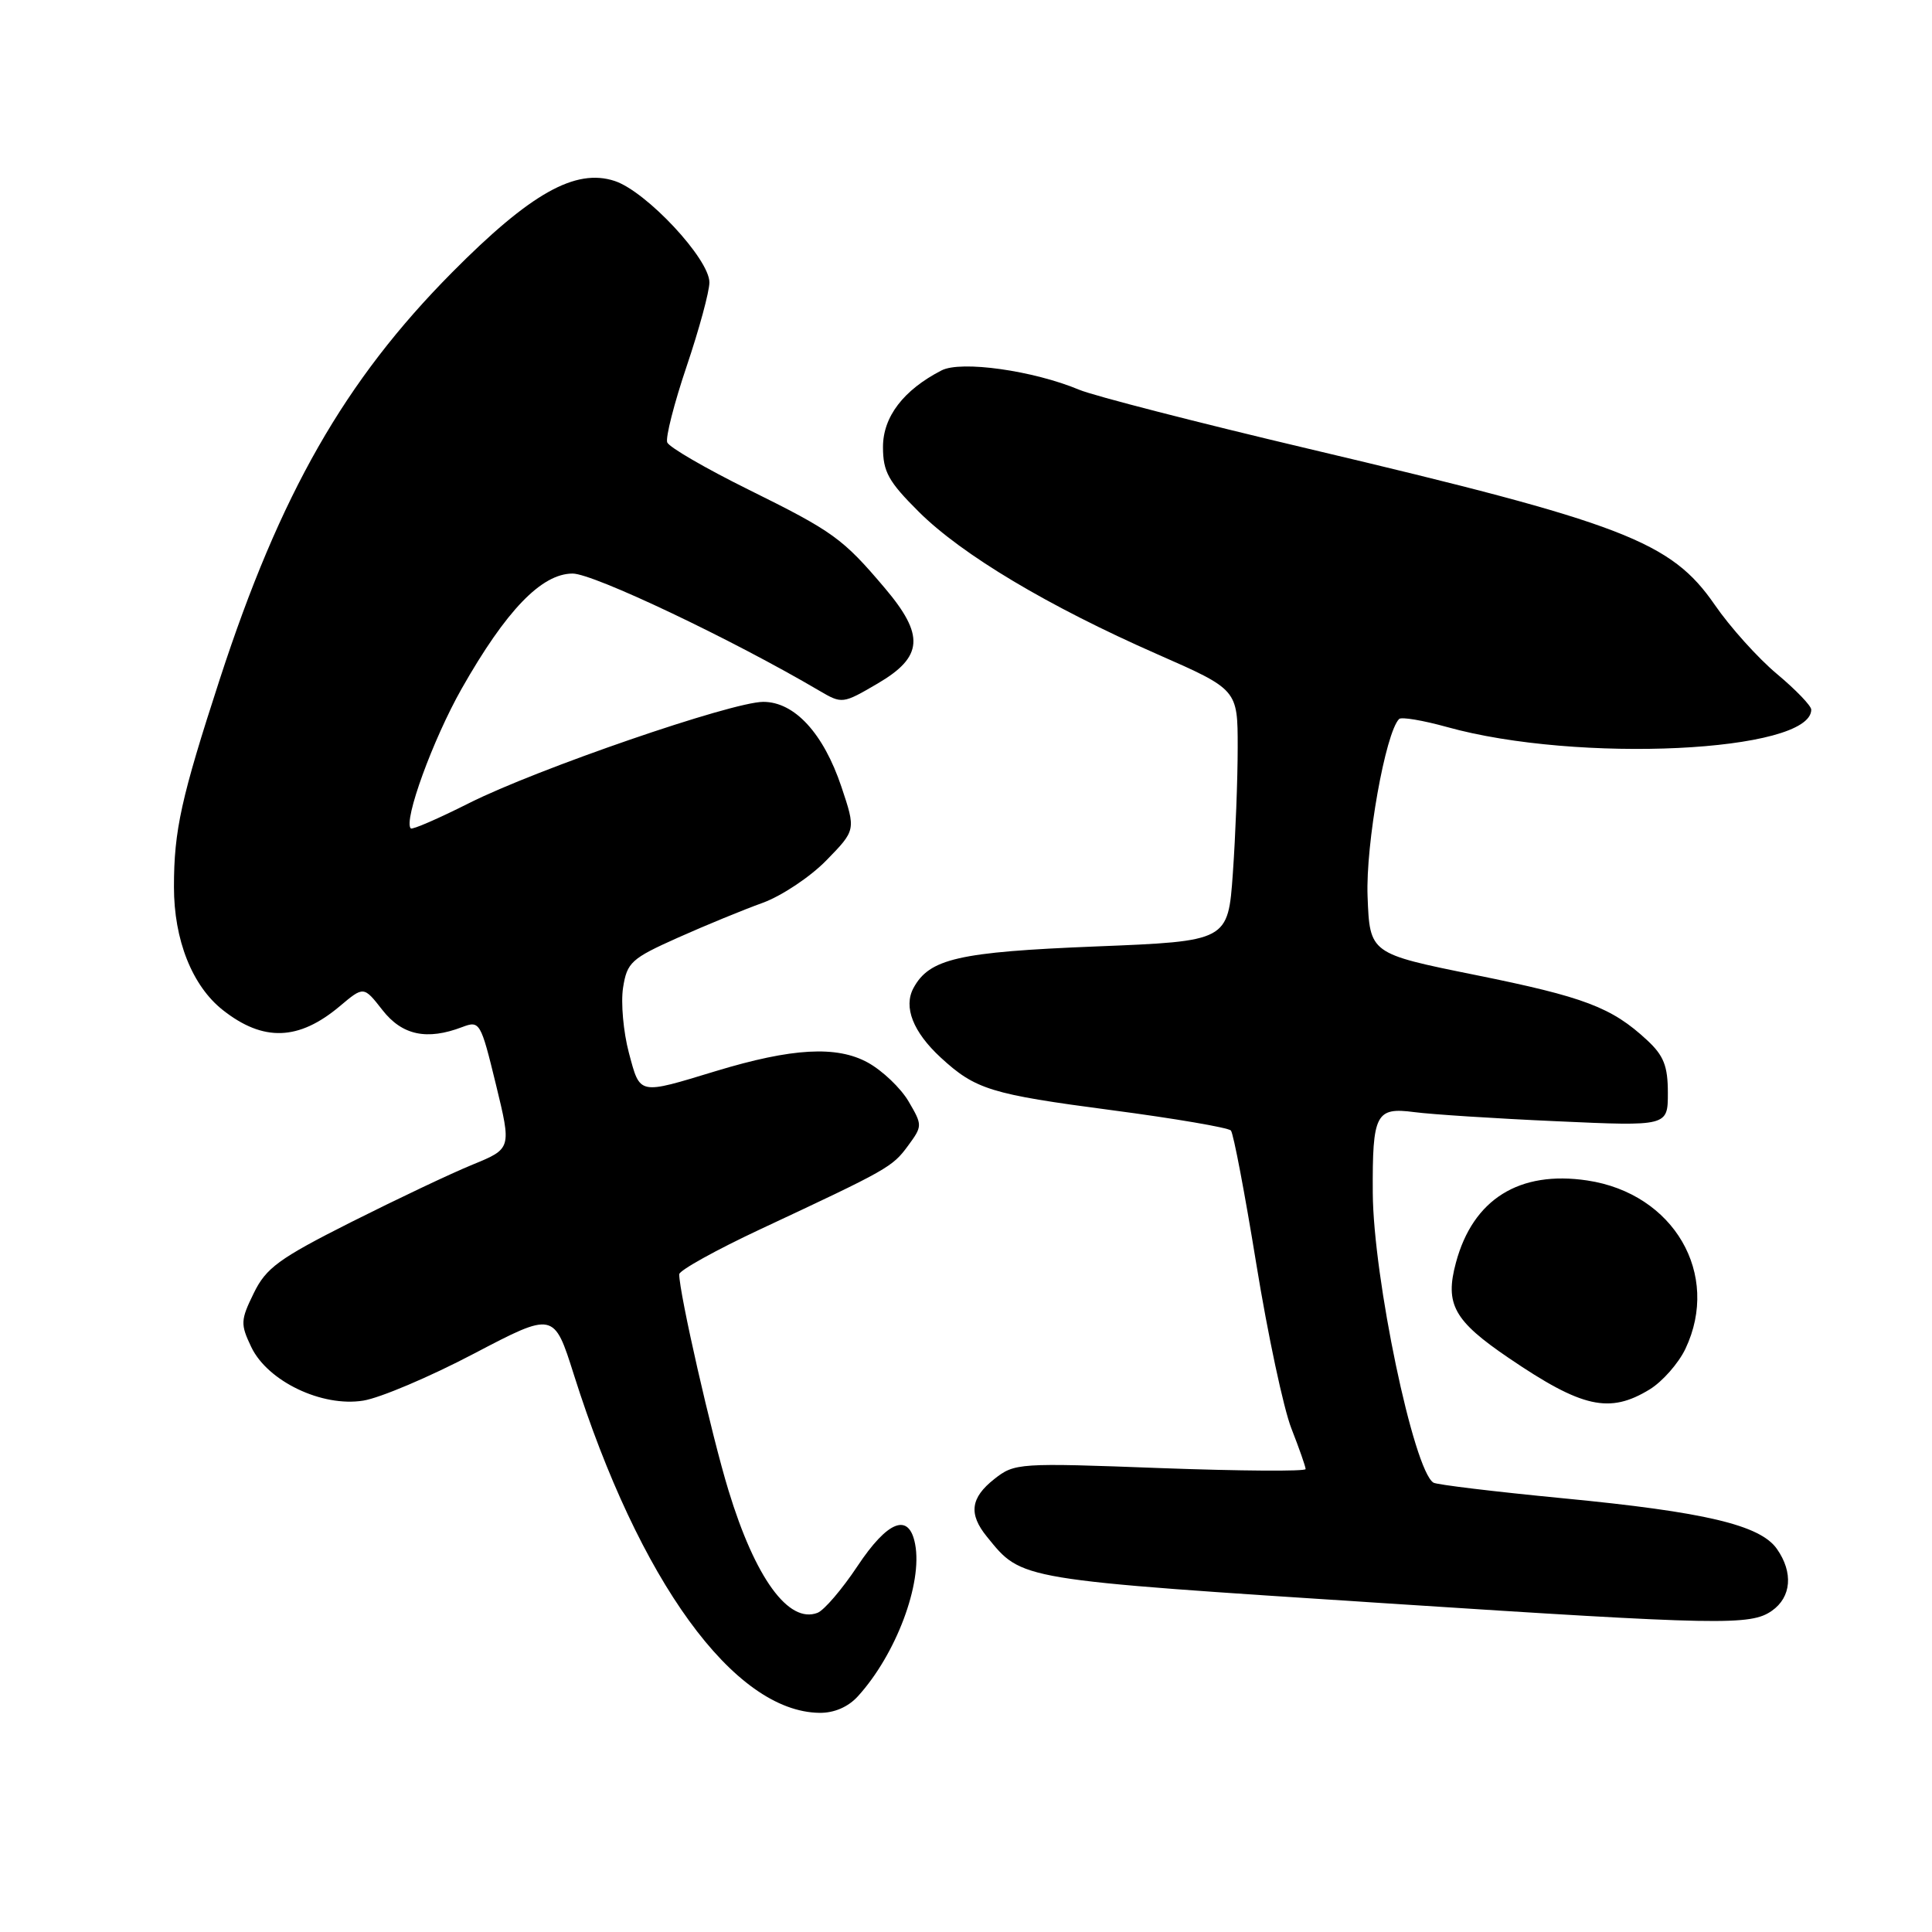 <?xml version="1.0" encoding="UTF-8" standalone="no"?>
<!DOCTYPE svg PUBLIC "-//W3C//DTD SVG 1.1//EN" "http://www.w3.org/Graphics/SVG/1.1/DTD/svg11.dtd" >
<svg xmlns="http://www.w3.org/2000/svg" xmlns:xlink="http://www.w3.org/1999/xlink" version="1.1" viewBox="0 0 256 256">
 <g >
 <path fill="currentColor"
d=" M 113.69 224.75 C 118.73 219.20 122.26 209.81 121.26 204.61 C 120.46 200.38 117.64 201.46 113.60 207.55 C 111.57 210.60 109.20 213.37 108.32 213.71 C 104.49 215.18 100.06 209.09 96.53 197.49 C 94.28 190.14 90.00 171.34 90.00 168.85 C 90.00 168.34 94.84 165.65 100.75 162.88 C 117.72 154.94 118.23 154.65 120.31 151.83 C 122.24 149.20 122.24 149.10 120.39 145.94 C 119.35 144.17 116.92 141.86 115.00 140.80 C 110.88 138.53 104.96 138.86 94.87 141.92 C 84.51 145.07 84.84 145.14 83.33 139.50 C 82.60 136.75 82.25 132.86 82.56 130.87 C 83.09 127.51 83.65 127.01 89.82 124.25 C 93.49 122.61 98.55 120.53 101.06 119.63 C 103.56 118.72 107.37 116.19 109.51 113.99 C 113.41 109.99 113.41 109.99 111.49 104.25 C 109.11 97.16 105.28 93.00 101.14 93.00 C 96.99 93.00 71.11 101.91 62.15 106.42 C 58.10 108.46 54.63 109.97 54.43 109.77 C 53.43 108.77 57.37 97.96 61.18 91.24 C 67.06 80.88 71.76 76.00 75.88 76.00 C 78.64 76.00 96.99 84.71 108.56 91.52 C 111.58 93.29 111.66 93.28 116.31 90.56 C 122.33 87.03 122.54 84.18 117.25 77.93 C 111.66 71.33 110.41 70.43 99.17 64.87 C 93.49 62.06 88.65 59.25 88.41 58.62 C 88.17 57.99 89.32 53.46 90.98 48.55 C 92.64 43.64 94.00 38.63 94.00 37.42 C 94.00 34.31 85.65 25.37 81.45 23.98 C 76.24 22.27 70.31 25.60 59.91 36.09 C 45.68 50.44 37.13 65.41 29.12 90.00 C 24.00 105.74 23.05 110.03 23.05 117.50 C 23.04 124.54 25.47 130.65 29.54 133.85 C 34.89 138.06 39.58 137.90 45.02 133.33 C 48.19 130.66 48.19 130.66 50.67 133.83 C 53.28 137.18 56.56 137.88 61.25 136.09 C 63.57 135.21 63.70 135.44 65.71 143.69 C 67.78 152.20 67.78 152.20 62.64 154.31 C 59.81 155.46 52.55 158.91 46.50 161.95 C 36.94 166.77 35.25 168.01 33.62 171.36 C 31.87 174.93 31.85 175.46 33.29 178.48 C 35.45 183.02 42.65 186.47 48.13 185.59 C 50.34 185.24 56.93 182.45 62.77 179.38 C 73.40 173.81 73.40 173.81 76.04 182.15 C 84.70 209.52 97.26 226.81 108.58 226.96 C 110.53 226.99 112.40 226.18 113.69 224.75 Z  M 234.78 213.44 C 237.37 211.63 237.64 208.36 235.45 205.24 C 233.23 202.07 225.91 200.34 207.11 198.53 C 198.10 197.66 190.37 196.73 189.94 196.46 C 187.31 194.84 181.97 169.30 181.90 158.07 C 181.84 147.59 182.30 146.69 187.39 147.36 C 189.65 147.66 198.14 148.21 206.25 148.57 C 221.00 149.24 221.00 149.24 221.00 144.81 C 221.00 141.25 220.45 139.87 218.25 137.83 C 213.55 133.47 209.95 132.11 195.50 129.19 C 181.50 126.36 181.50 126.36 181.21 118.75 C 180.95 111.88 183.58 97.08 185.39 95.27 C 185.70 94.97 188.55 95.45 191.72 96.33 C 209.02 101.16 240.00 99.68 240.00 94.03 C 240.00 93.52 237.95 91.39 235.45 89.30 C 232.95 87.21 229.24 83.09 227.22 80.15 C 221.42 71.74 215.17 69.34 173.50 59.49 C 158.65 55.98 144.92 52.45 142.99 51.64 C 136.92 49.10 127.34 47.75 124.76 49.08 C 119.71 51.68 117.00 55.23 117.00 59.23 C 117.00 62.51 117.72 63.81 121.75 67.82 C 127.47 73.51 138.89 80.33 153.33 86.68 C 164.00 91.37 164.00 91.37 164.00 99.03 C 164.00 103.25 163.71 110.75 163.36 115.70 C 162.72 124.71 162.72 124.71 145.20 125.41 C 126.98 126.14 123.13 127.03 121.03 130.94 C 119.69 133.45 120.99 136.75 124.65 140.13 C 129.26 144.37 131.27 144.99 147.28 147.10 C 155.65 148.20 162.77 149.42 163.10 149.80 C 163.44 150.19 164.95 158.15 166.47 167.50 C 167.99 176.85 170.08 186.65 171.12 189.29 C 172.15 191.92 173.00 194.34 173.00 194.66 C 173.00 194.98 164.34 194.92 153.75 194.53 C 134.97 193.82 134.43 193.86 131.75 195.98 C 128.59 198.47 128.32 200.61 130.77 203.62 C 135.48 209.41 134.57 209.26 184.00 212.47 C 228.07 215.34 231.97 215.41 234.78 213.44 Z  M 218.58 184.11 C 220.27 183.08 222.41 180.65 223.33 178.72 C 228.02 168.83 221.79 158.14 210.33 156.42 C 201.31 155.07 195.18 158.90 192.92 167.30 C 191.43 172.82 192.64 175.00 199.93 179.95 C 209.64 186.55 213.26 187.36 218.58 184.11 Z "/>
</g>
</svg>